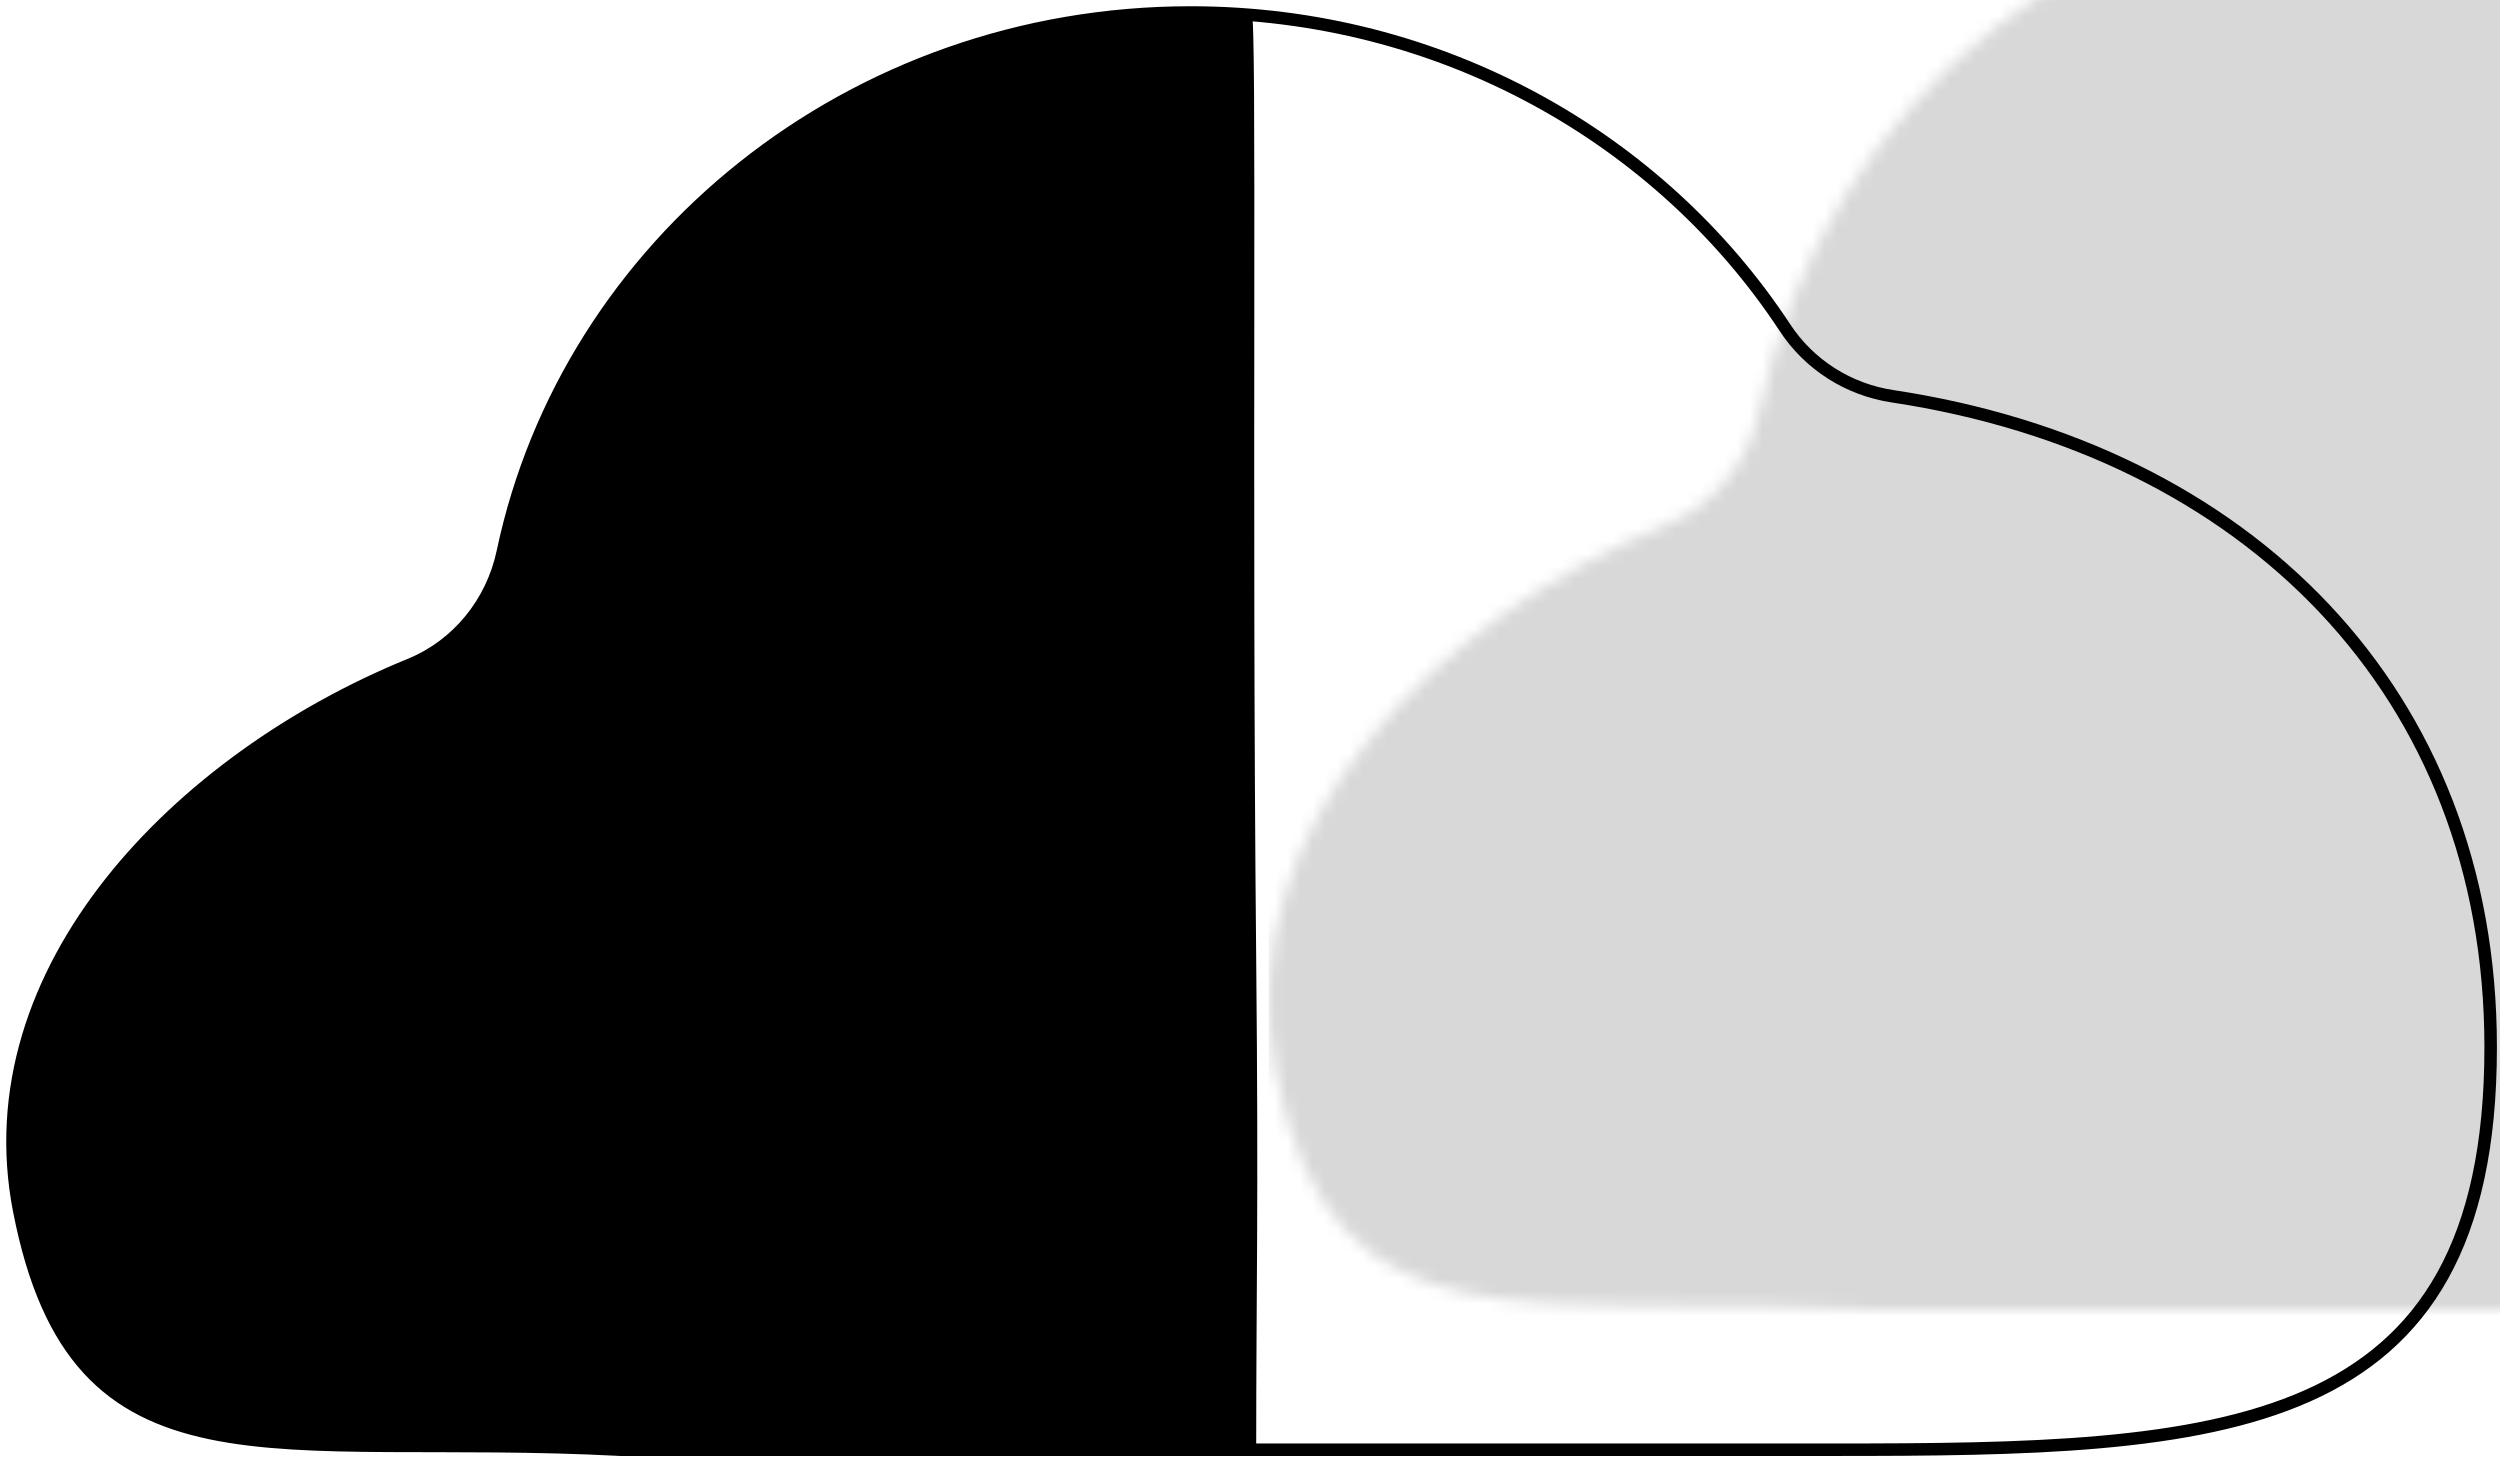 <?xml version="1.0" encoding="UTF-8"?>
<svg width="200px" height="117px" viewBox="0 0 200 117" version="1.1" xmlns="http://www.w3.org/2000/svg" xmlns:xlink="http://www.w3.org/1999/xlink">
    <title>编组</title>
    <defs>
        <path d="M99.496,115.006 L48.661,115.006 C20.77,113.541 5.097,119.316 0.535,95.868 C-3.217,76.58 13.348,59.735 31.766,52.215 C35.613,50.653 38.367,47.235 39.227,43.172 C44.422,18.563 65.649,-0.839 99.127,0.028 C99.583,0.04 99.127,38 99.496,75.786 C99.693,95.867 99.496,101.92 99.496,115.006 Z" id="path-1"></path>
        <path d="M198.253,82.774 C198.253,114.199 176.732,114.978 145.697,114.978 L48.661,114.978 C20.77,113.513 5.097,119.288 0.535,95.84 C-3.217,76.553 13.348,59.707 31.766,52.188 C35.613,50.625 38.367,47.207 39.227,43.145 C44.422,18.535 67.059,1.42108547e-14 94.246,1.42108547e-14 C114.285,1.42108547e-14 131.824,10.059 141.785,25.195 C143.738,28.184 146.883,30.176 150.418,30.703 C178.777,35 198.253,54.375 198.253,82.774 Z" id="path-3"></path>
    </defs>
    <g id="页面-1" stroke="none" stroke-width="1" fill="none" fill-rule="evenodd">
        <g id="编组" transform="translate(1, 1)">
            <mask id="mask-2" fill="white">
                <use xlink:href="#path-1"></use>
            </mask>
            <use id="蒙版" fill="#000000" fill-rule="nonzero" xlink:href="#path-1"></use>
            <rect id="矩形" fill="#D8D8D8" mask="url(#mask-2)" x="100.496" y="-11.222" width="112" height="146"></rect>
            <mask id="mask-4" fill="white">
                <use xlink:href="#path-3"></use>
            </mask>
            <use id="蒙版" stroke="#000000" fill-rule="nonzero" xlink:href="#path-3"></use>
        </g>
    </g>
</svg>